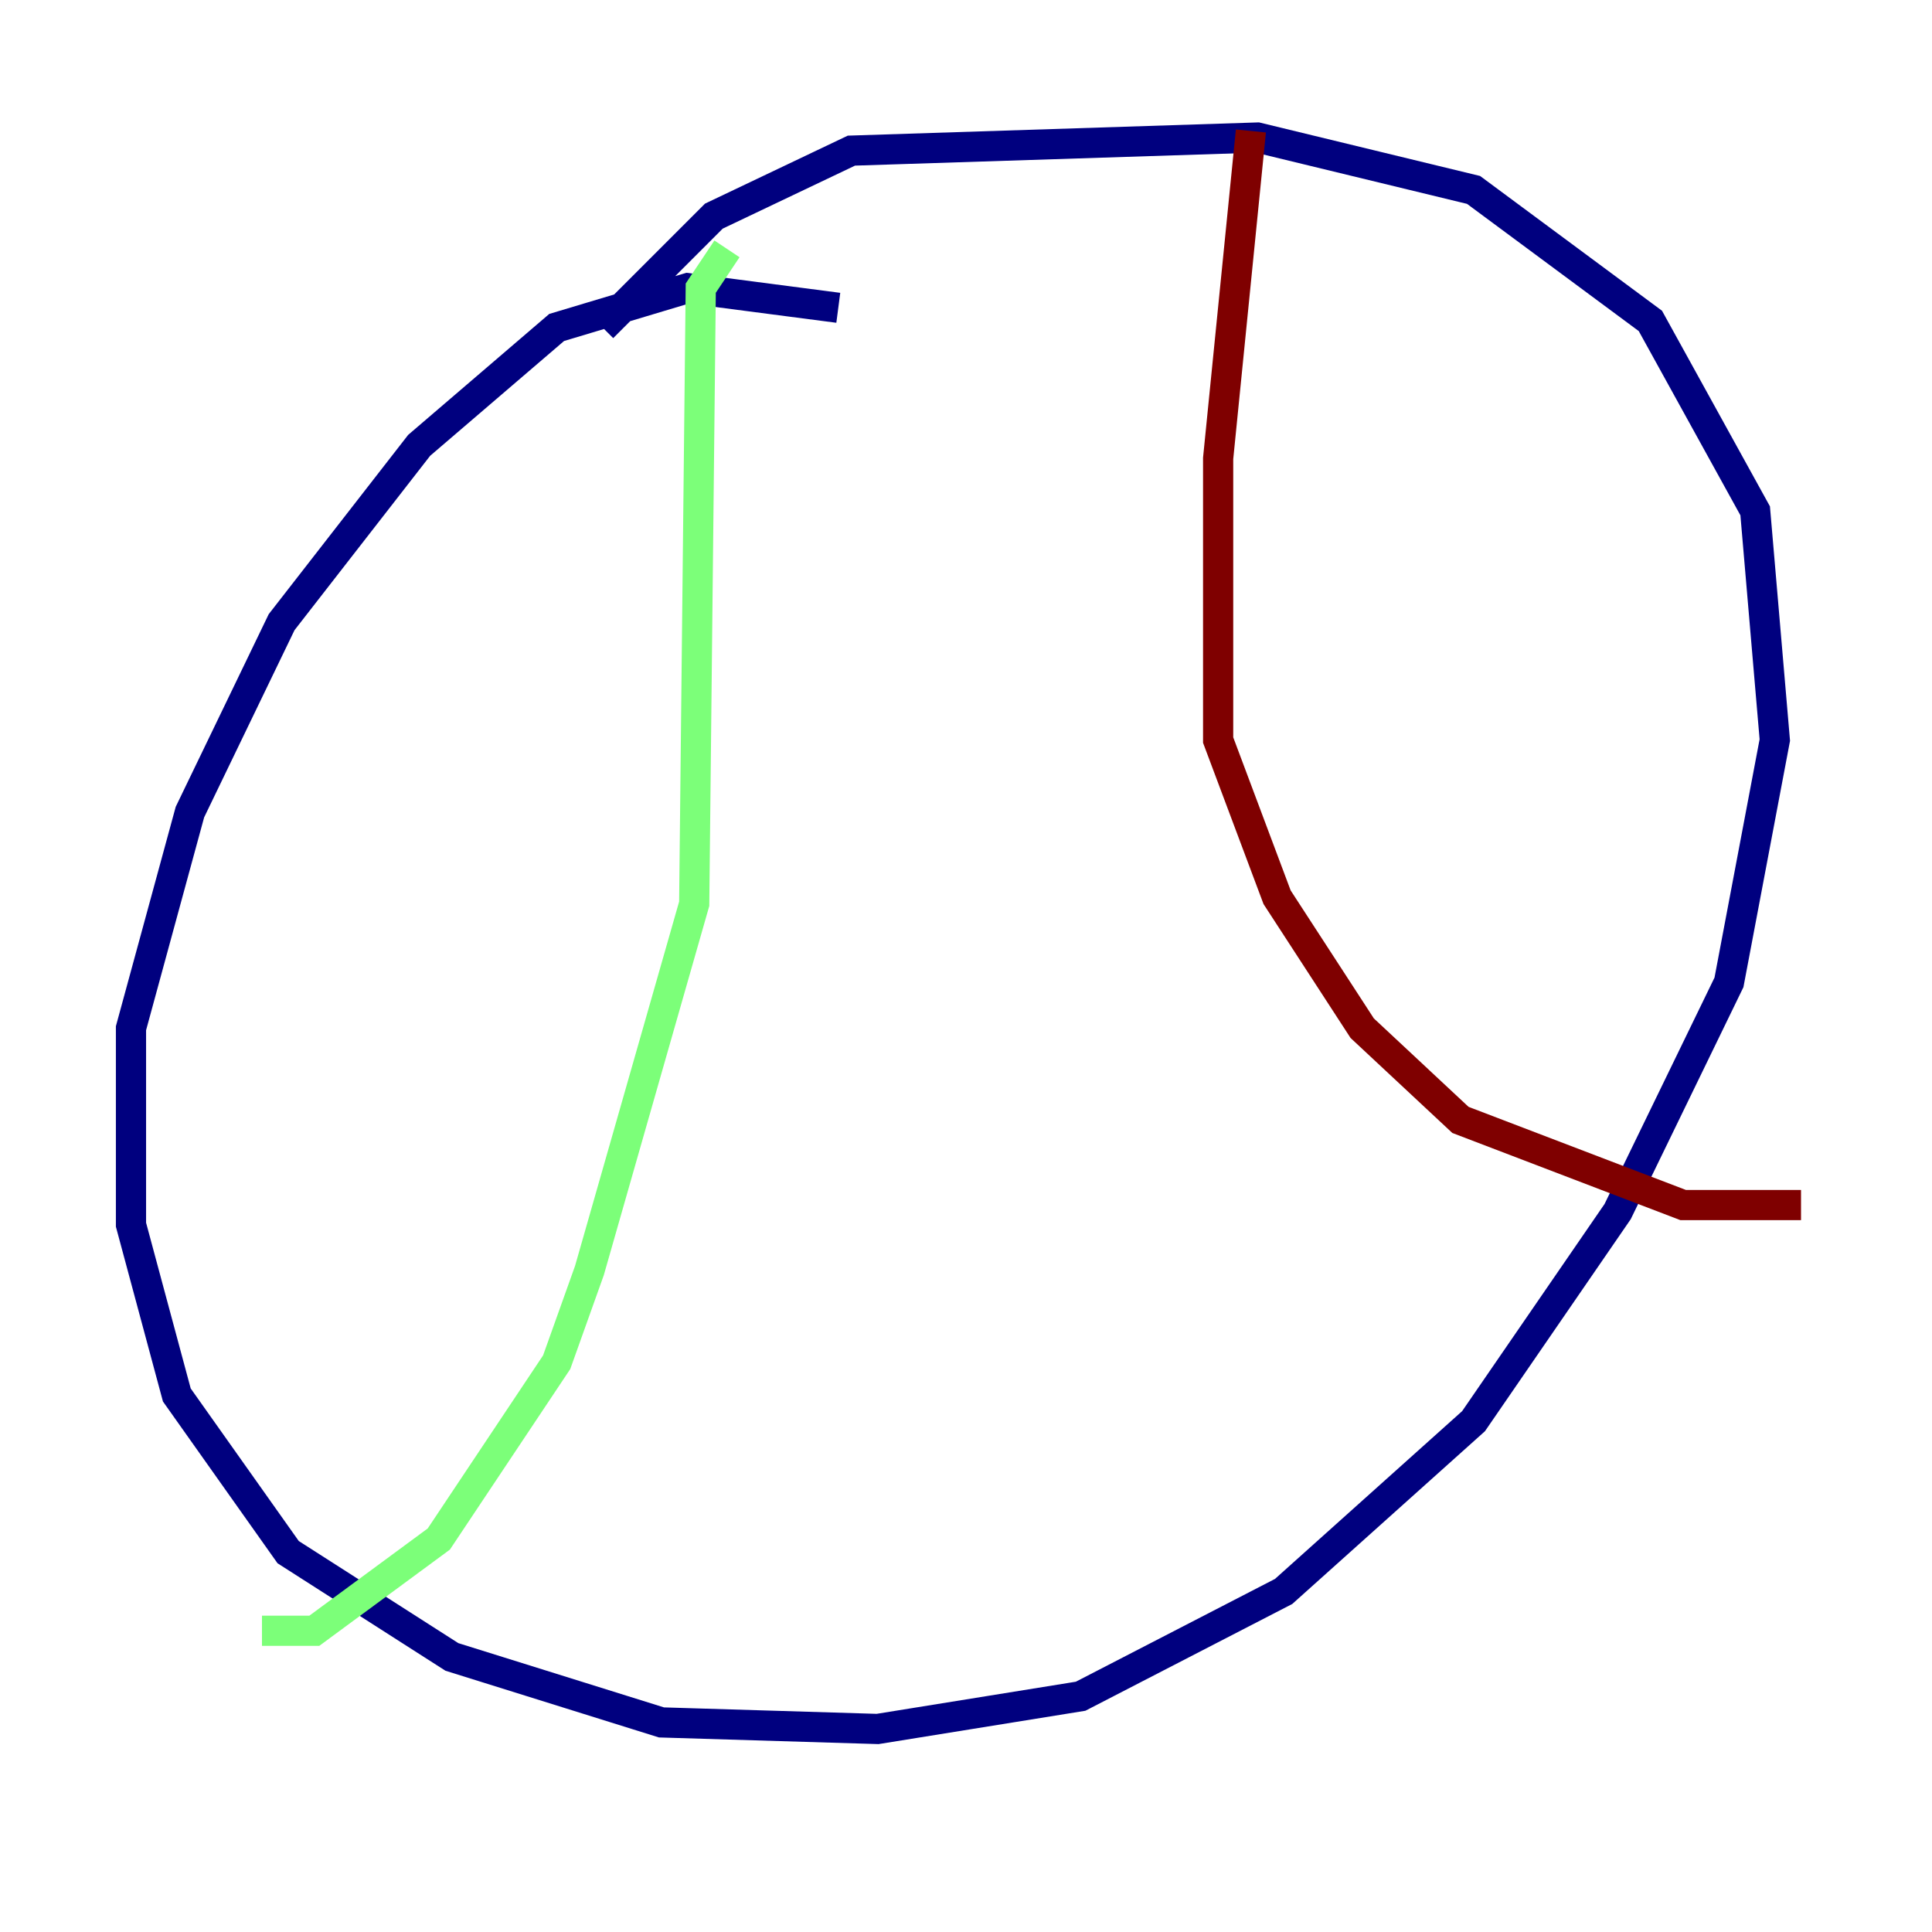 <?xml version="1.0" encoding="utf-8" ?>
<svg baseProfile="tiny" height="128" version="1.2" viewBox="0,0,128,128" width="128" xmlns="http://www.w3.org/2000/svg" xmlns:ev="http://www.w3.org/2001/xml-events" xmlns:xlink="http://www.w3.org/1999/xlink"><defs /><polyline fill="none" points="55.539,20.393 45.559,19.091 36.881,21.695 27.77,29.505 18.658,41.22 12.583,53.803 8.678,68.122 8.678,81.139 11.715,92.42 19.091,102.834 29.939,109.776 43.824,114.115 58.142,114.549 71.593,112.38 85.044,105.437 97.627,94.156 107.173,80.271 114.549,65.085 117.586,49.031 116.285,33.844 109.342,21.261 97.627,12.583 83.308,9.112 56.407,9.98 47.295,14.319 39.919,21.695" stroke="#00007f" stroke-width="2" /><polyline fill="none" points="48.163,16.488 46.427,19.091 45.993,59.878 39.051,84.176 36.881,90.251 29.071,101.966 20.827,108.041 17.356,108.041" stroke="#7cff79" stroke-width="2" /><polyline fill="none" points="82.875,8.678 80.705,30.373 80.705,49.031 84.61,59.444 90.251,68.122 96.759,74.197 111.512,79.837 119.322,79.837" stroke="#7f0000" stroke-width="2" /></svg>